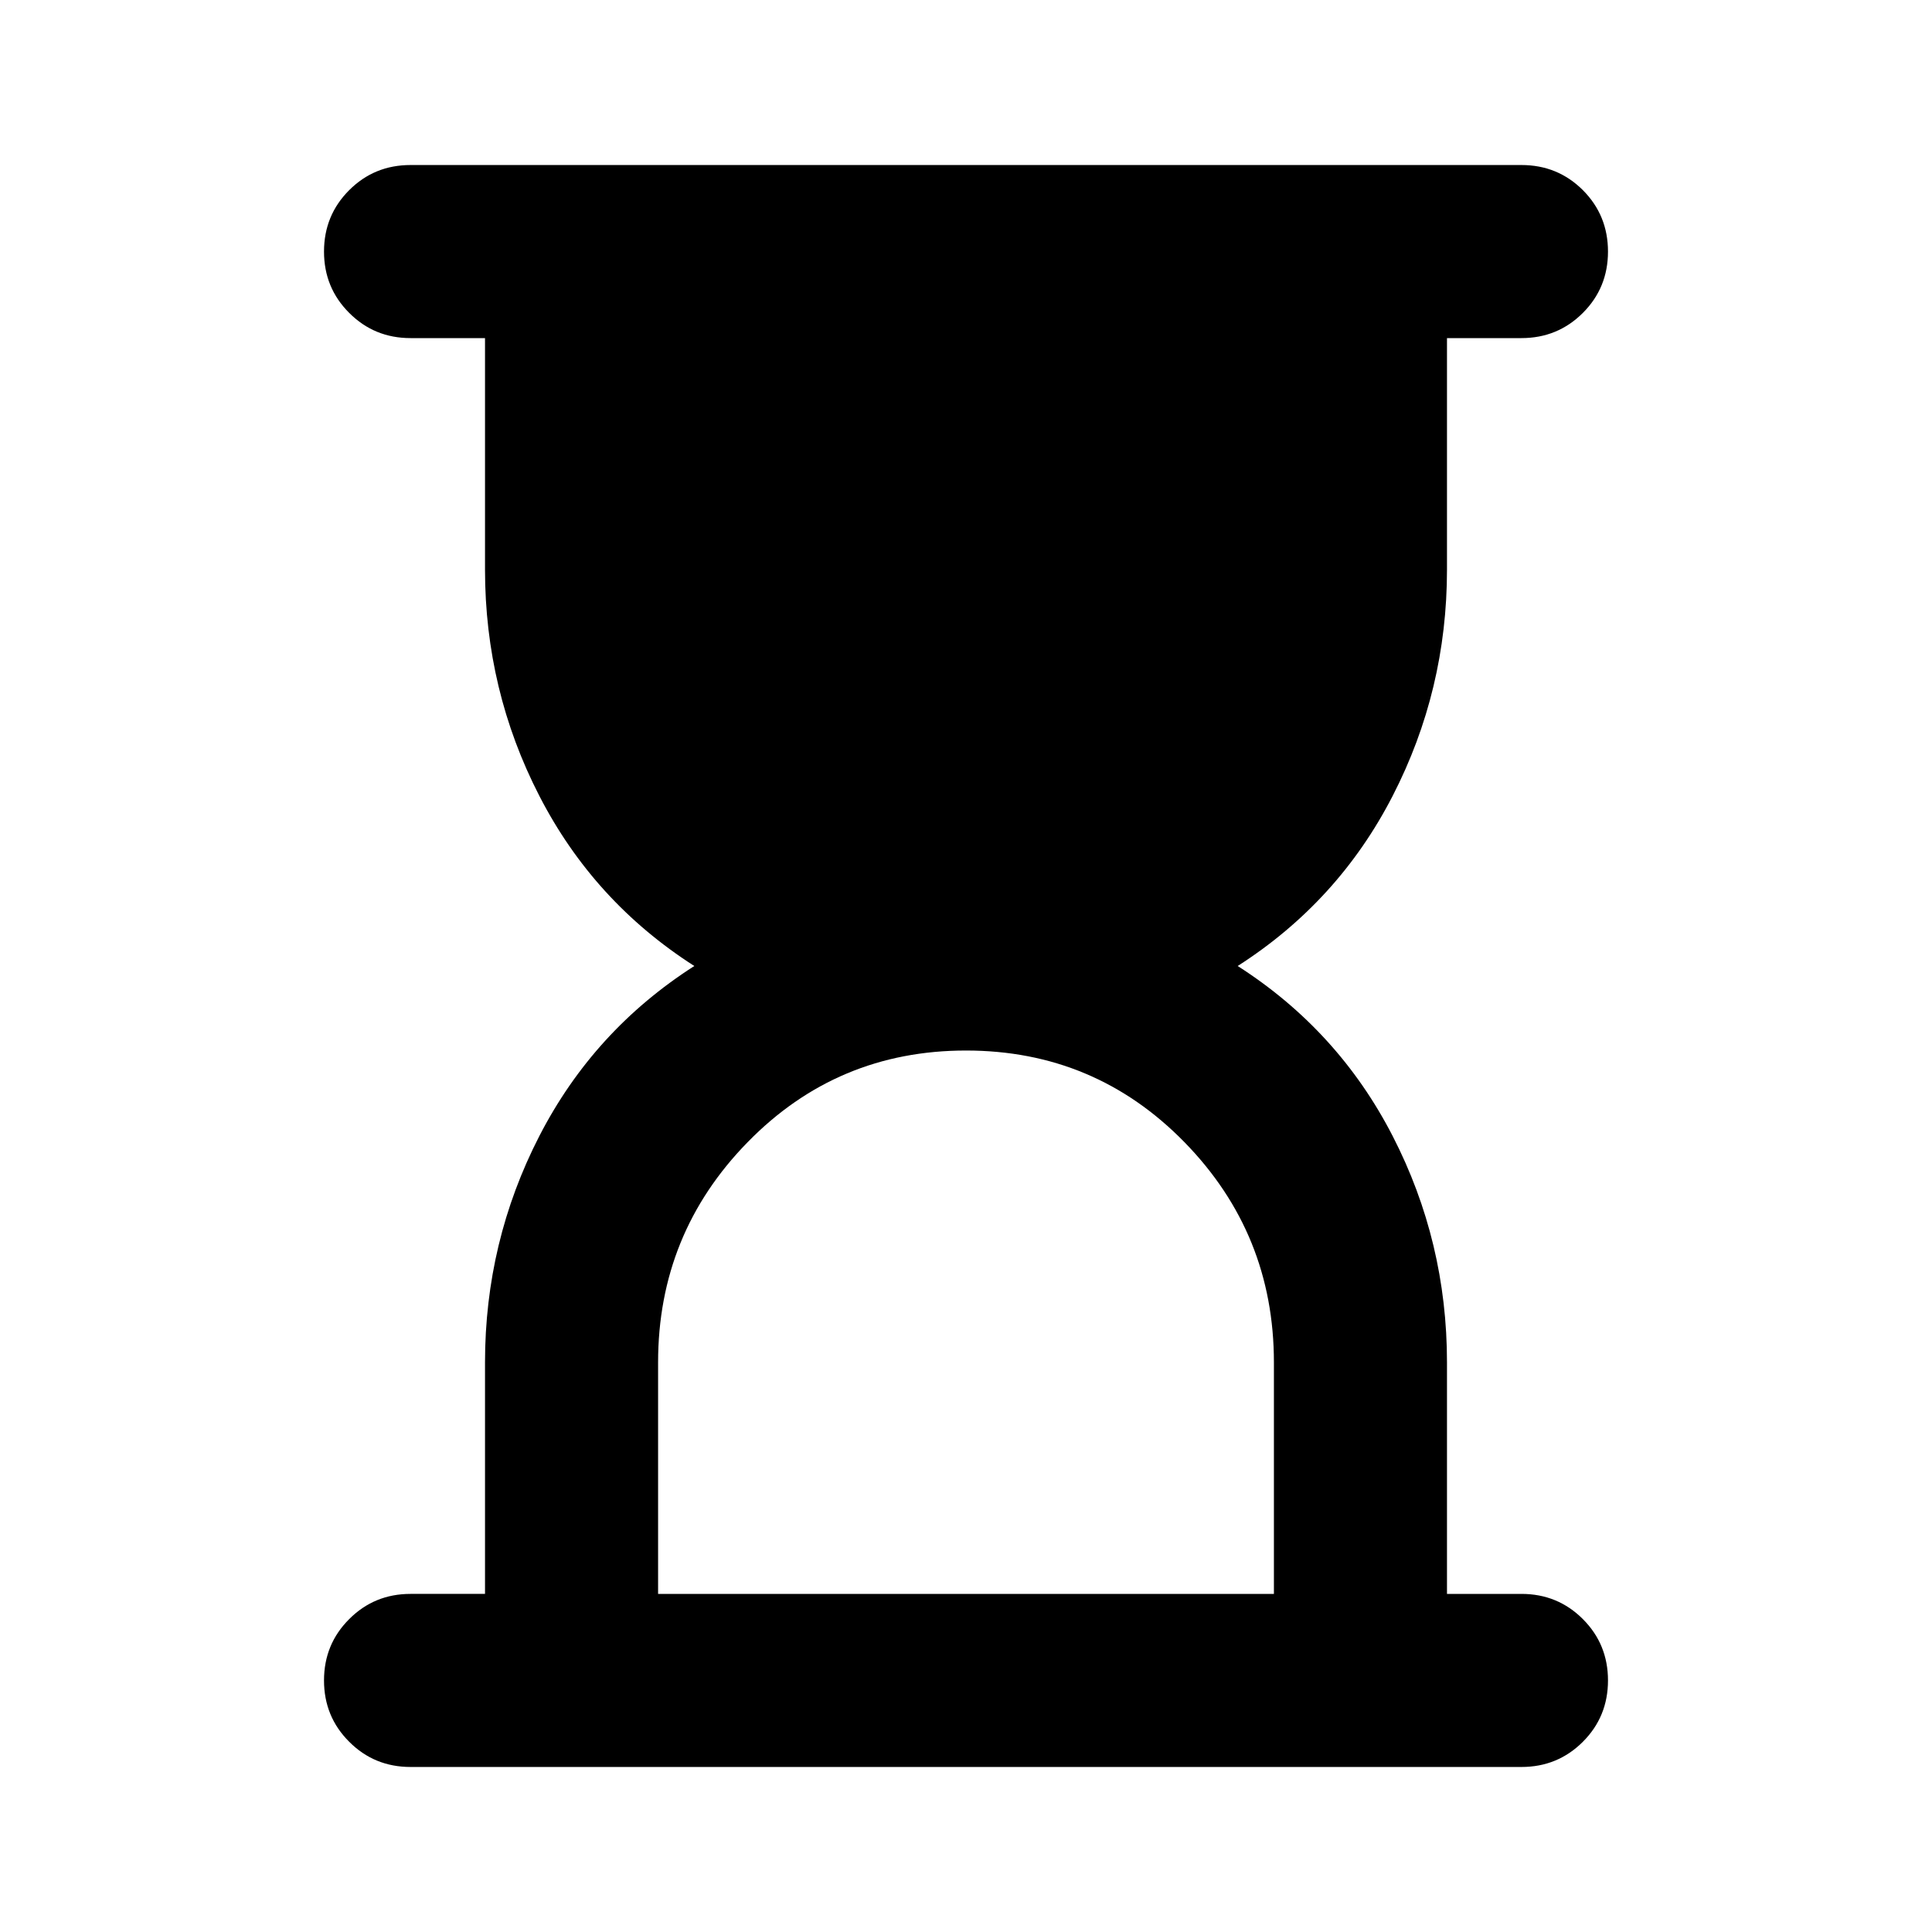 <svg xmlns="http://www.w3.org/2000/svg" height="24" width="24"><path d="M8.175 19.8h7.65v-2.875q0-1.6-1.112-2.737Q13.6 13.05 12 13.05t-2.712 1.138q-1.113 1.137-1.113 2.737ZM18.9 21.95H5.1q-.45 0-.762-.313-.313-.312-.313-.762t.313-.762q.312-.313.762-.313h.925v-2.875q0-1.5.675-2.813Q7.375 12.8 8.625 12q-1.25-.8-1.925-2.113-.675-1.312-.675-2.812V4.2H5.1q-.45 0-.762-.313-.313-.312-.313-.762t.313-.763q.312-.312.762-.312h13.8q.45 0 .763.312.312.313.312.763t-.312.762q-.313.313-.763.313h-.925v2.875q0 1.5-.675 2.812Q16.625 11.2 15.375 12q1.25.8 1.925 2.112.675 1.313.675 2.813V19.8h.925q.45 0 .763.313.312.312.312.762t-.312.762q-.313.313-.763.313Z"/></svg>